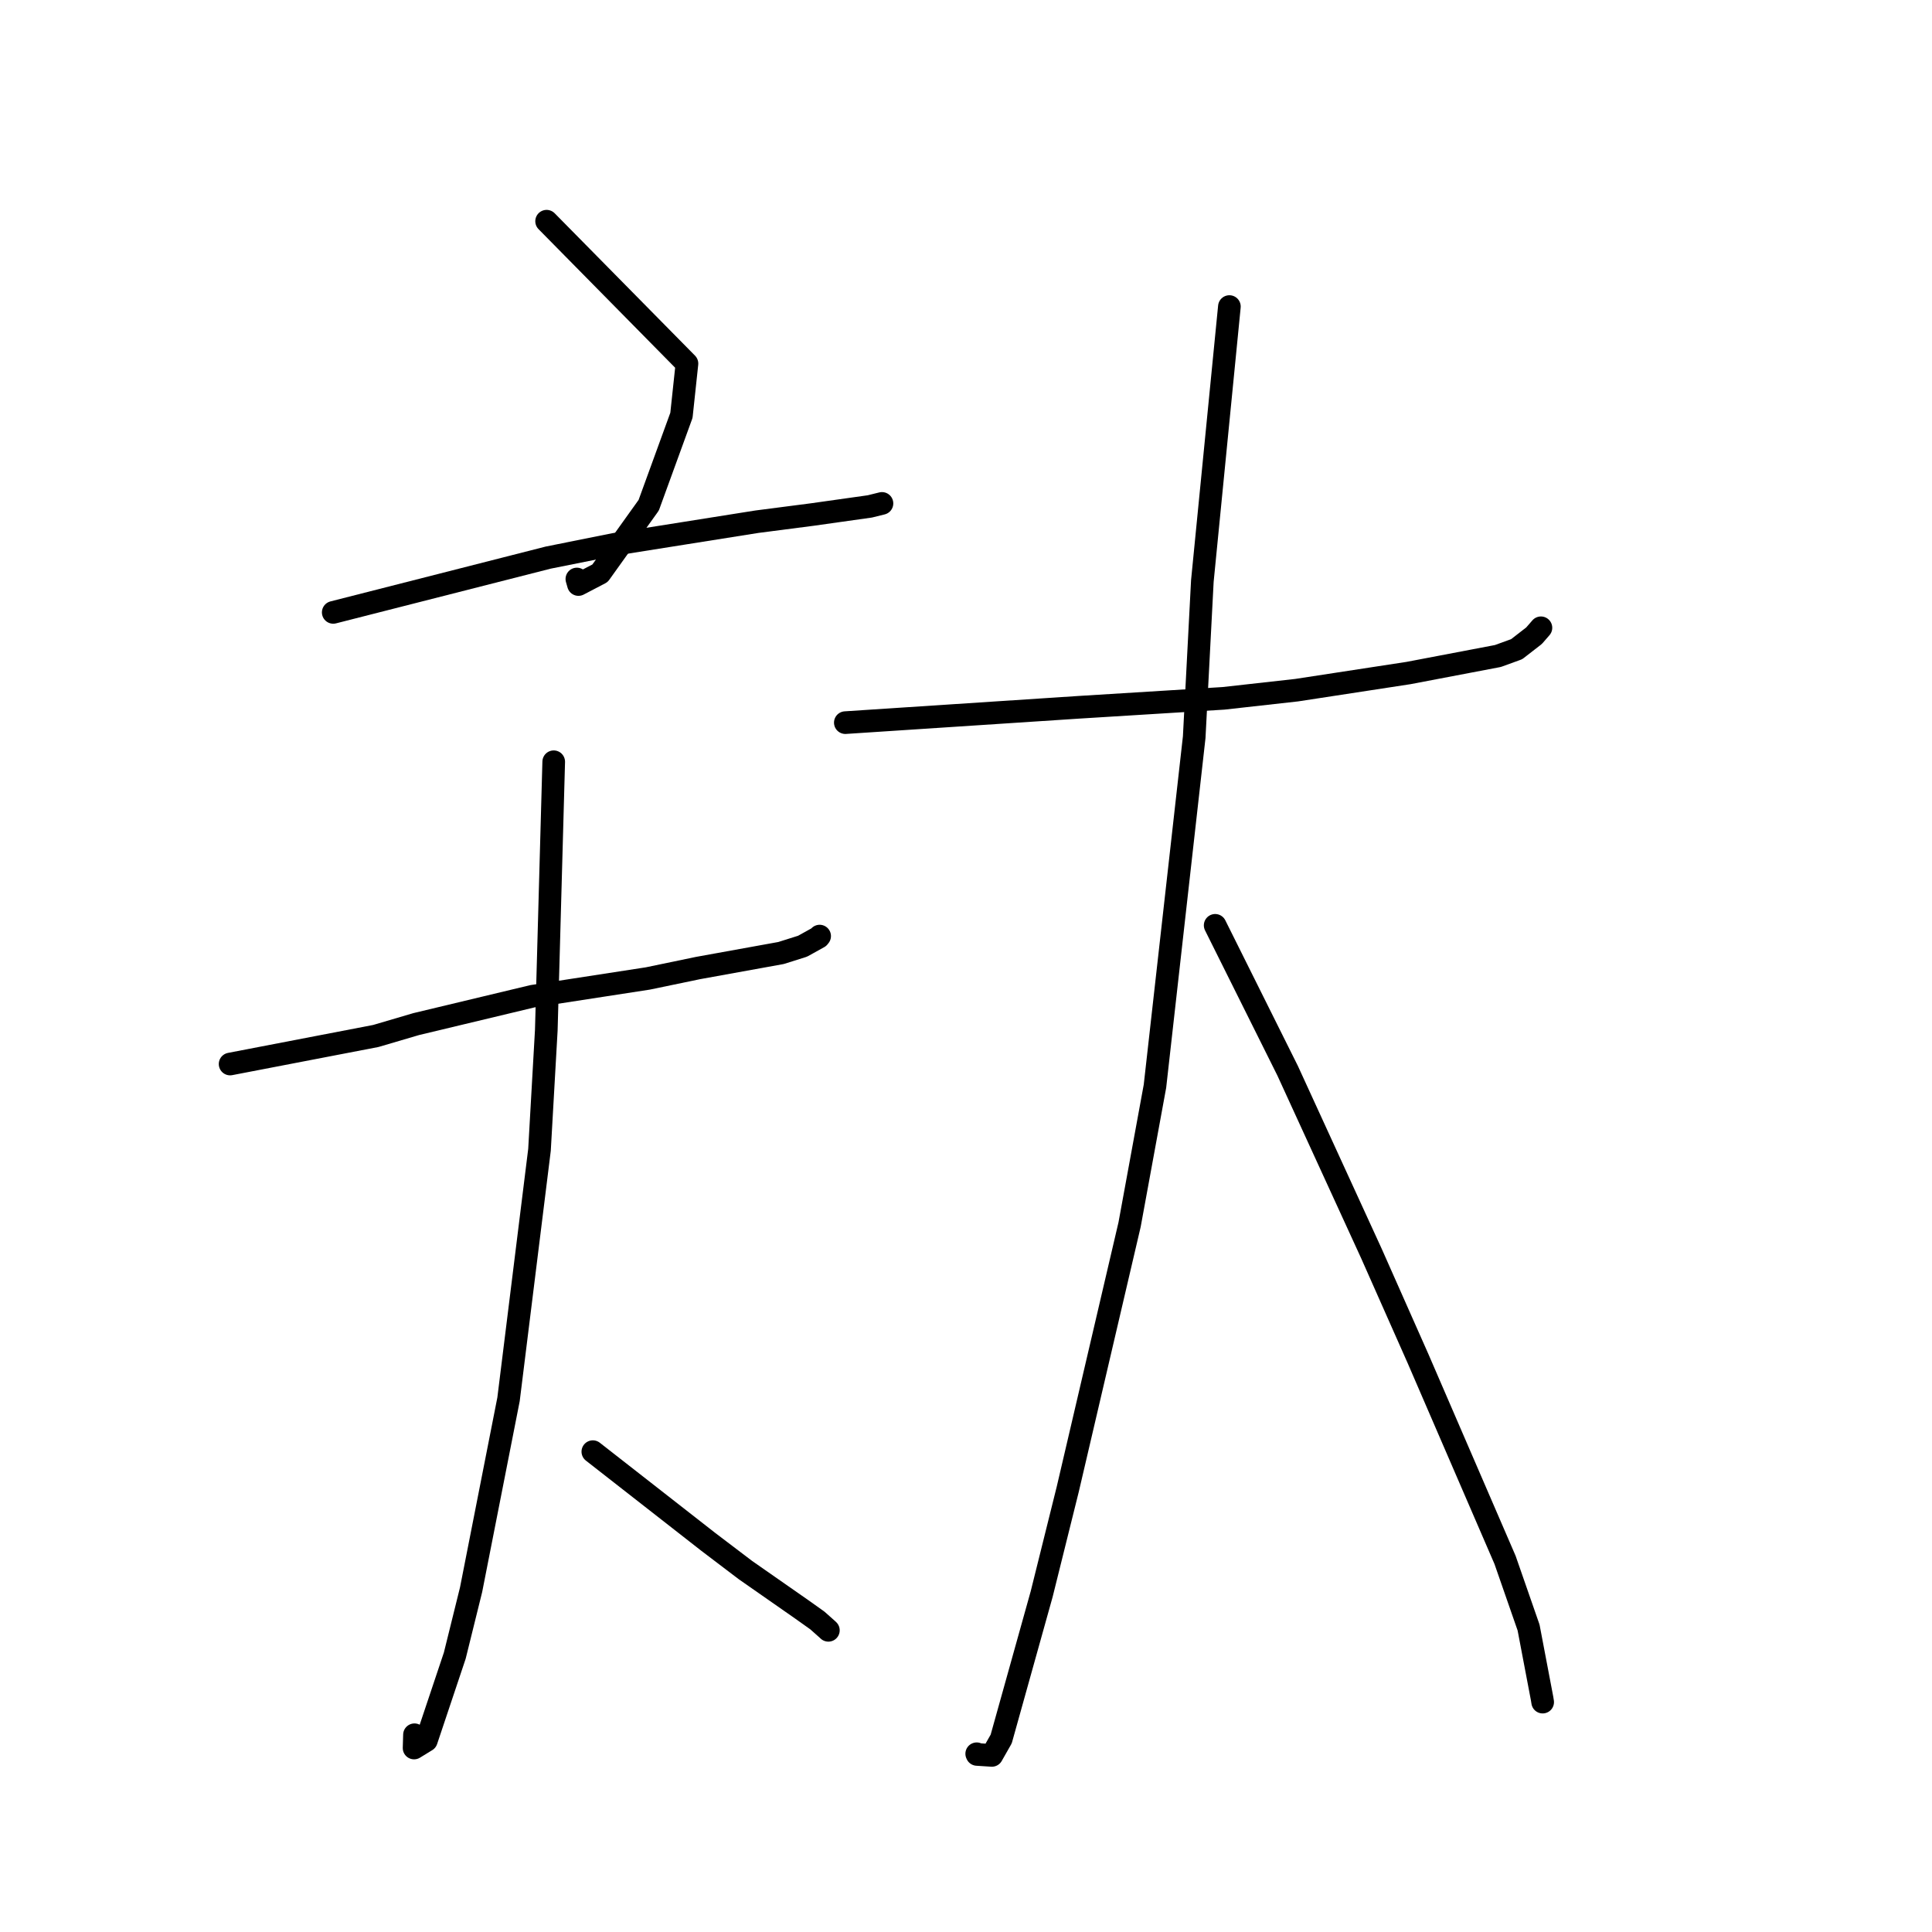 <?xml version="1.0" standalone="no"?>
    <svg width="256" height="256" xmlns="http://www.w3.org/2000/svg" version="1.1">
    <polyline stroke="black" stroke-width="3" stroke-linecap="round" fill="transparent" stroke-linejoin="round" points="72.428 29.311 91.026 48.178 90.294 55.031 85.958 66.944 79.504 75.963 76.648 77.453 76.438 76.721 " />
        <polyline stroke="black" stroke-width="3" stroke-linecap="round" fill="transparent" stroke-linejoin="round" points="44.155 81.145 72.649 73.884 81.449 72.121 100.286 69.13 107.597 68.183 115.261 67.102 116.78 66.726 116.84 66.711 116.865 66.705 " />
        <polyline stroke="black" stroke-width="3" stroke-linecap="round" fill="transparent" stroke-linejoin="round" points="30.49 140.989 49.797 137.273 55.151 135.697 70.562 132.007 85.842 129.652 92.497 128.269 103.489 126.279 106.344 125.379 108.484 124.191 108.56 124.096 108.591 124.057 108.607 124.037 " />
        <polyline stroke="black" stroke-width="3" stroke-linecap="round" fill="transparent" stroke-linejoin="round" points="73.37 100.936 72.387 136.507 71.486 152.358 67.383 185.416 62.423 210.638 60.26 219.38 56.496 230.621 54.868 231.621 54.92 229.864 " />
        <polyline stroke="black" stroke-width="3" stroke-linecap="round" fill="transparent" stroke-linejoin="round" points="78.554 192.352 93.847 204.302 98.778 208.046 106.182 213.212 108.304 214.721 109.636 215.905 109.765 216.026 " />
        <polyline stroke="black" stroke-width="3" stroke-linecap="round" fill="transparent" stroke-linejoin="round" points="112.01 95.753 142.962 93.719 162.127 92.533 171.809 91.452 186.64 89.179 198.475 86.925 200.963 86.022 203.268 84.235 203.975 83.422 204.181 83.185 " />
        <polyline stroke="black" stroke-width="3" stroke-linecap="round" fill="transparent" stroke-linejoin="round" points="162.901 40.621 159.318 76.988 158.238 97.684 153.039 143.922 149.677 162.261 141.487 197.314 138.031 211.208 132.663 230.428 131.427 232.6 129.46 232.473 129.42 232.382 " />
        <polyline stroke="black" stroke-width="3" stroke-linecap="round" fill="transparent" stroke-linejoin="round" points="161.016 122.612 170.62 141.882 181.733 166.124 187.9 180.032 199.427 206.7 202.546 215.665 204.337 225.076 204.406 225.508 204.411 225.539 " />
        </svg>